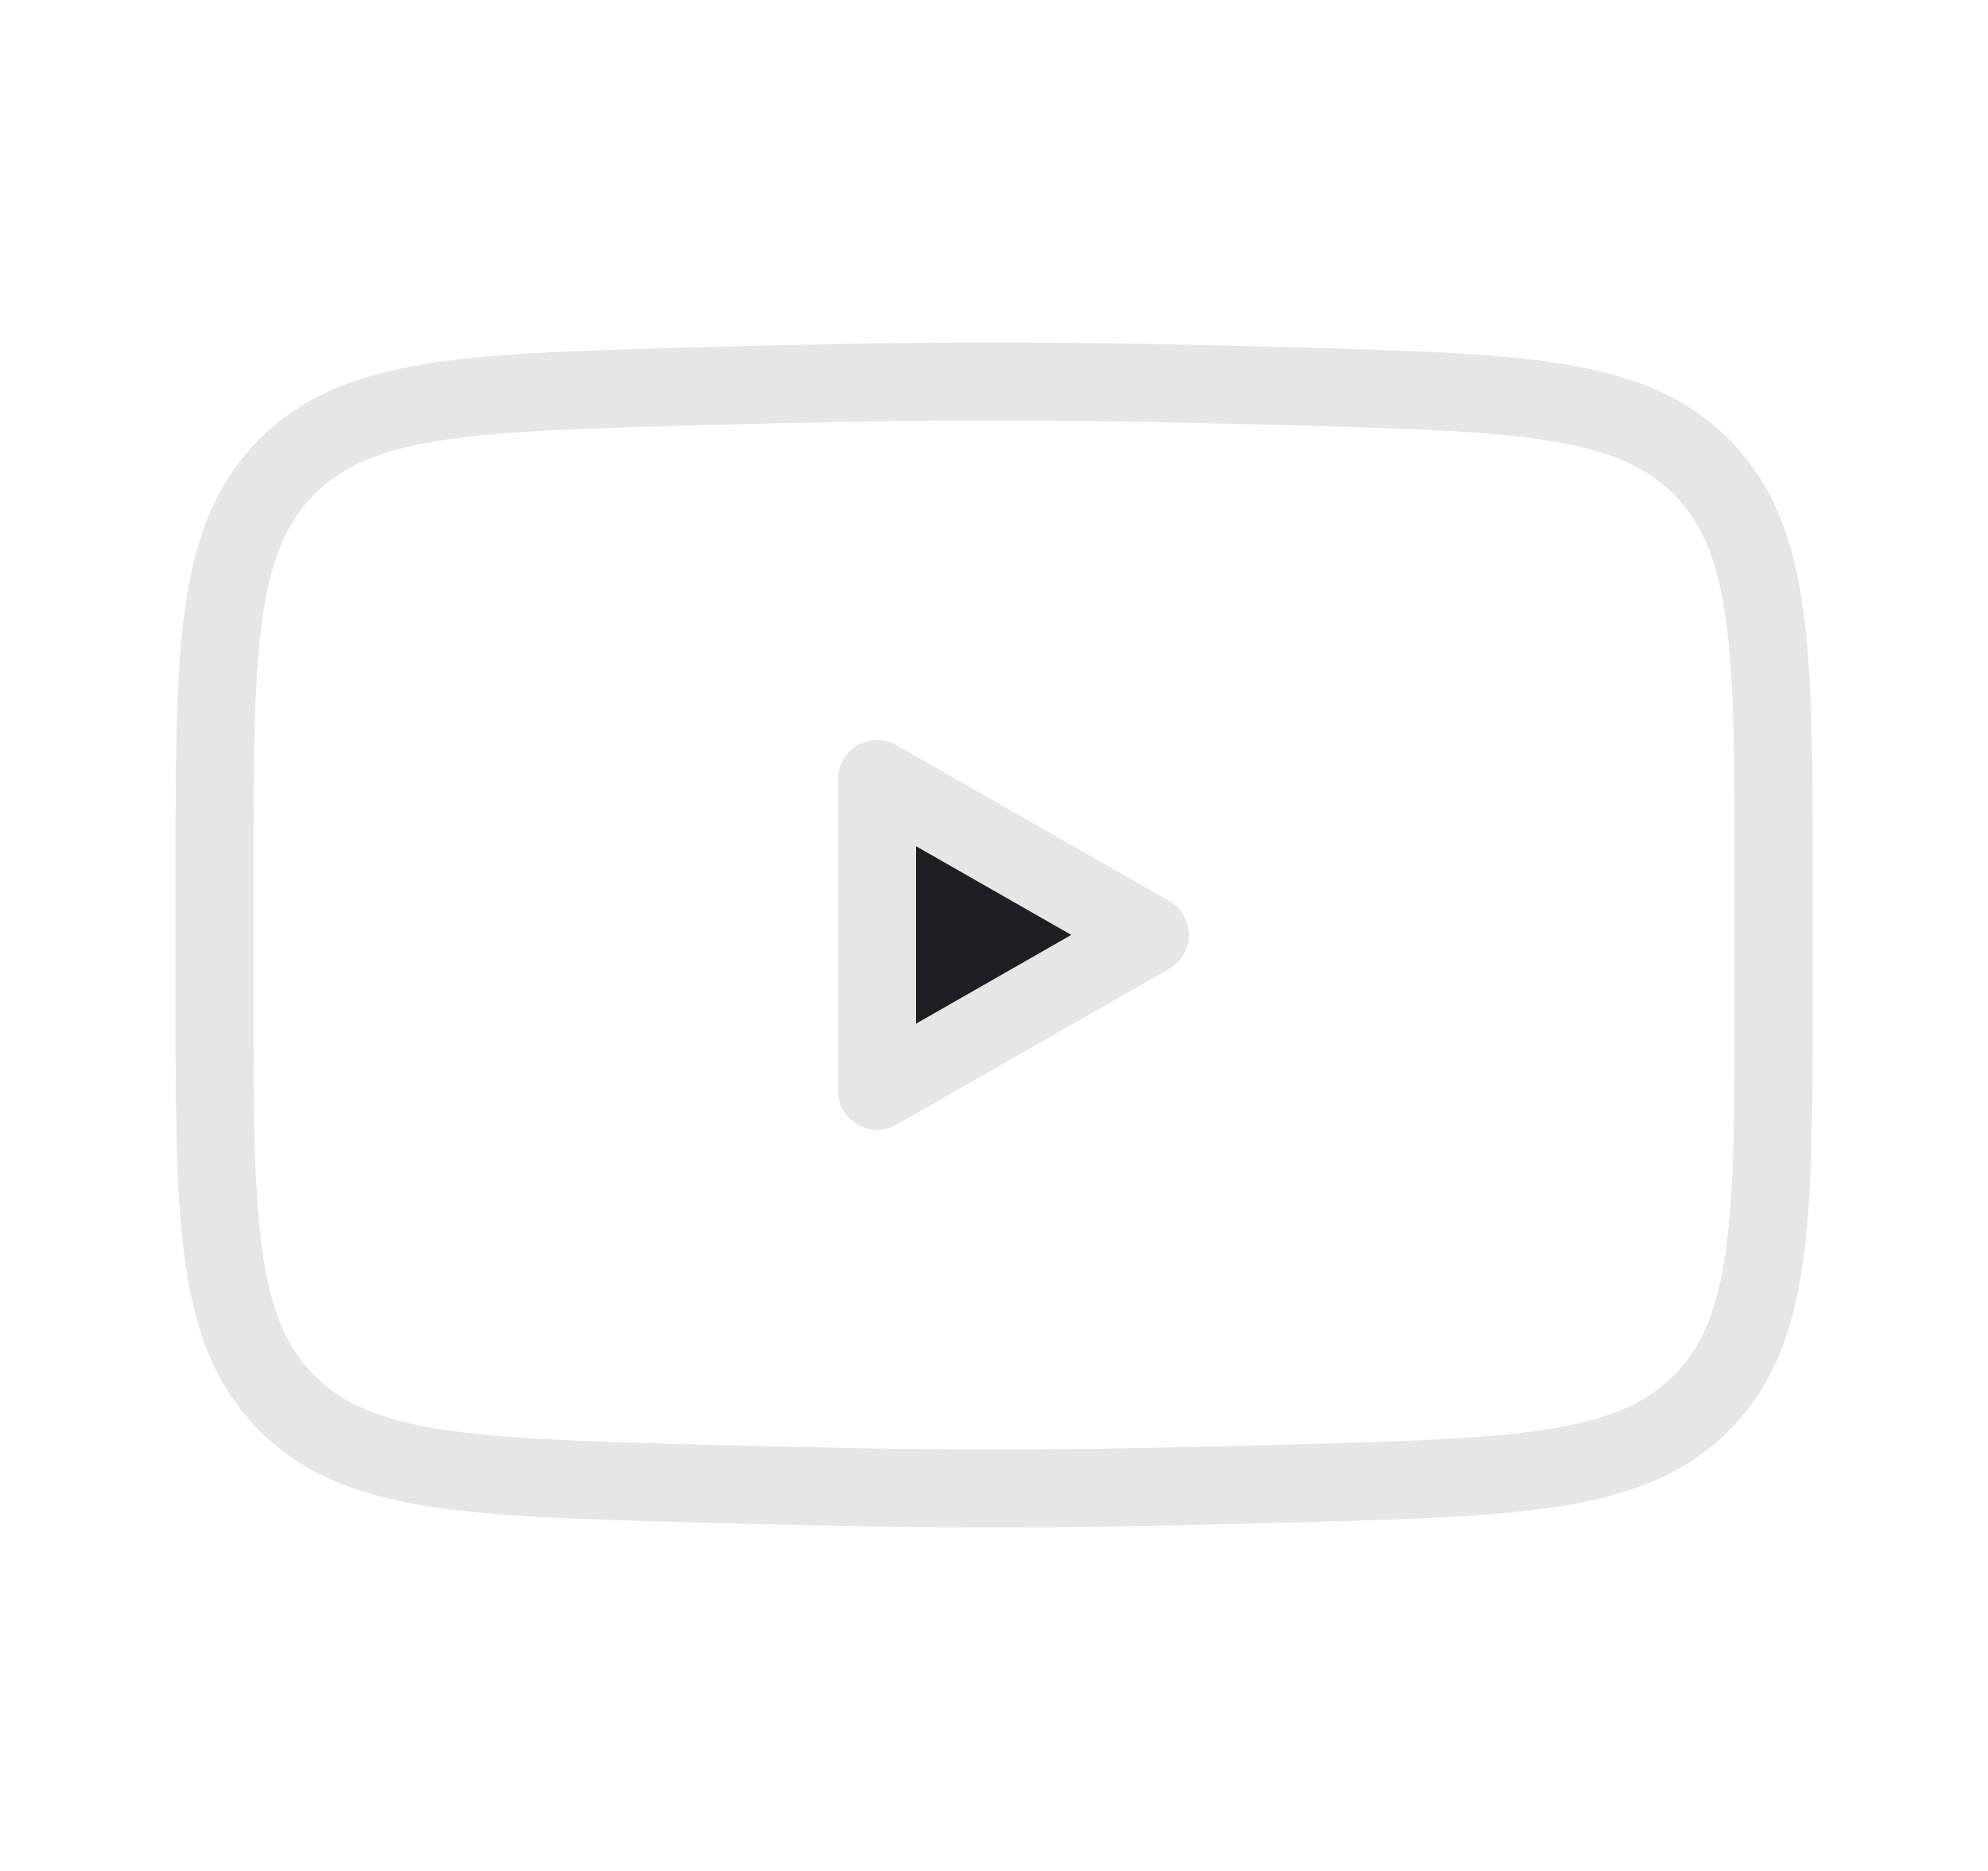 <svg width="17" height="16" viewBox="0 0 17 16" fill="none" xmlns="http://www.w3.org/2000/svg">
<g clip-path="url(#clip0_511_2583)">
<path d="M9.833 7.995L7.5 9.329V6.662L9.833 7.995Z" fill="#1D1F20" stroke="#E7E6E6" stroke-width="0.667" stroke-linecap="round" stroke-linejoin="round"/>
<path d="M1.834 8.467V7.523C1.834 5.593 1.834 4.628 2.438 4.007C3.041 3.386 3.992 3.359 5.892 3.305C6.793 3.28 7.713 3.262 8.501 3.262C9.288 3.262 10.208 3.28 11.109 3.305C13.01 3.359 13.96 3.386 14.564 4.007C15.167 4.628 15.167 5.593 15.167 7.523V8.467C15.167 10.397 15.167 11.362 14.564 11.983C13.96 12.604 13.01 12.631 11.109 12.685C10.208 12.71 9.288 12.729 8.501 12.729C7.713 12.729 6.793 12.71 5.892 12.685C3.992 12.631 3.041 12.604 2.438 11.983C1.834 11.362 1.834 10.397 1.834 8.467Z" stroke="#E7E6E6" stroke-width="0.667"/>
</g>
<defs>
<clipPath id="clip0_511_2583">
<rect width="16" height="16" fill="white" transform="translate(0.5 -0.005)"/>
</clipPath>
</defs>
</svg>
